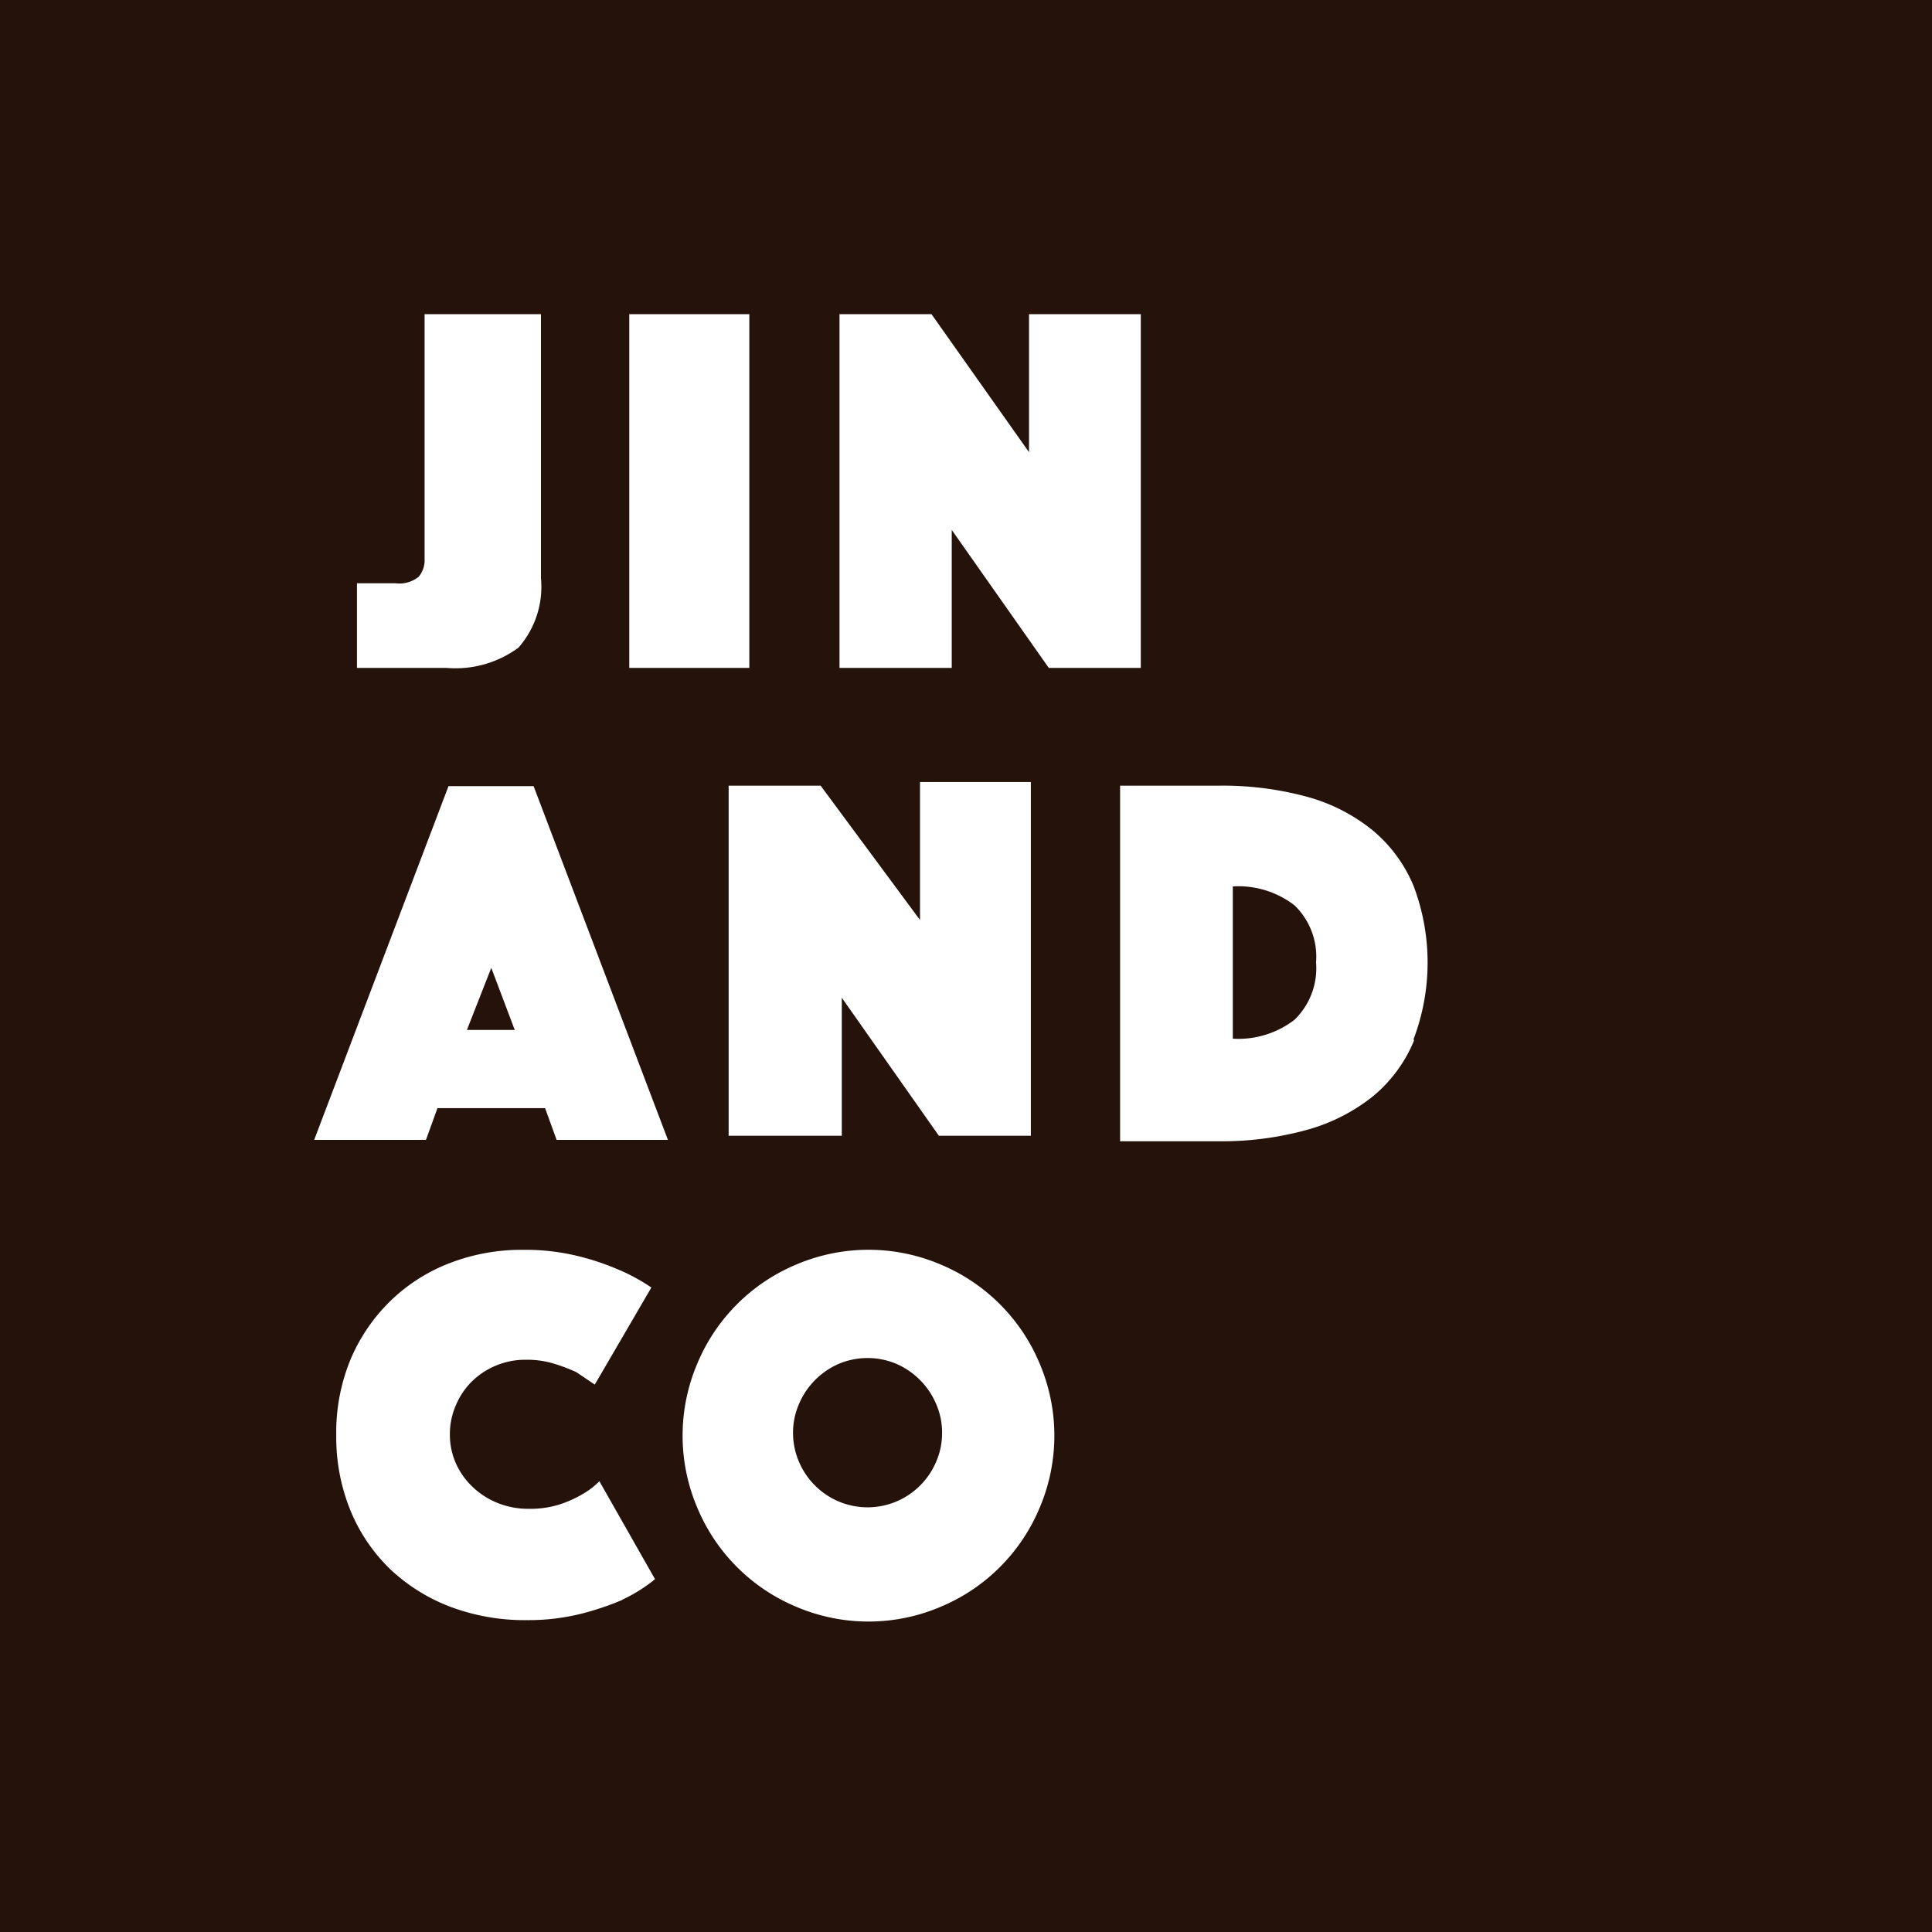 <svg xmlns="http://www.w3.org/2000/svg" viewBox="0 0 42 42"><defs><style>.cls-1{fill:#25120a;}</style></defs><title>JinAndCo</title><g id="Layer_2" data-name="Layer 2"><g id="type"><polygon class="cls-1" points="10.15 22.39 11.19 22.39 10.68 21.04 10.15 22.39"/><path class="cls-1" d="M20,30a1.68,1.68,0,0,0-.51-.35,1.62,1.62,0,0,0-1.26,0,1.67,1.67,0,0,0-.51.35,1.64,1.64,0,0,0-.35.52,1.56,1.56,0,0,0-.13.63,1.59,1.59,0,0,0,.13.63,1.63,1.63,0,0,0,.86.86,1.62,1.62,0,0,0,1.26,0,1.63,1.63,0,0,0,.86-.86,1.57,1.57,0,0,0,.13-.63,1.55,1.55,0,0,0-.13-.63A1.64,1.64,0,0,0,20,30Z"/><path class="cls-1" d="M26.8,19.27v3.31a2,2,0,0,0,1.34-.41,1.56,1.56,0,0,0,.47-1.25,1.55,1.55,0,0,0-.47-1.24A2,2,0,0,0,26.8,19.27Z"/><path class="cls-1" d="M0,0V42H42V0ZM18.25,6.83h2l2.12,3v-3H24.8v7.69h-2l-2.11-3v3H18.25ZM20,20v-3h2.41v7.69h-2l-2.11-3v3H15.84V17.08h2ZM13.68,6.83h2.61v7.69H13.68ZM7.76,12.68H8.6a.67.67,0,0,0,.5-.14.56.56,0,0,0,.13-.39V6.83h2.53v5.74a2,2,0,0,1-.49,1.51,2.31,2.31,0,0,1-1.56.44H7.76Zm5.77,22.1a6.16,6.16,0,0,1-.89.3,4.72,4.72,0,0,1-1.19.14,4.59,4.59,0,0,1-1.66-.29,3.94,3.94,0,0,1-1.31-.82,3.75,3.75,0,0,1-.86-1.27,4.21,4.21,0,0,1-.31-1.64,4.15,4.15,0,0,1,.32-1.67,3.89,3.89,0,0,1,.88-1.27,3.81,3.81,0,0,1,1.29-.81,4.33,4.33,0,0,1,1.57-.28,4.83,4.83,0,0,1,1.17.13,5.5,5.5,0,0,1,.88.29,4.07,4.07,0,0,1,.74.4L12.93,30.1l-.4-.27a3.9,3.9,0,0,0-.47-.18,2,2,0,0,0-.62-.09,1.66,1.66,0,0,0-1.18.47,1.59,1.59,0,0,0-.35.52,1.55,1.55,0,0,0-.13.63,1.53,1.53,0,0,0,.13.63,1.6,1.6,0,0,0,.36.51,1.69,1.69,0,0,0,.54.35,1.76,1.76,0,0,0,.68.13,2.12,2.12,0,0,0,.66-.09,2.4,2.4,0,0,0,.48-.21,1.65,1.65,0,0,0,.4-.3l1.21,2.13A3.42,3.42,0,0,1,13.52,34.78Zm-1.43-10-.25-.69H9.51l-.25.69H6.83l2.92-7.69H11.6l2.92,7.69Zm10.5,8a4,4,0,0,1-2.15,2.15,4,4,0,0,1-3.14,0,4,4,0,0,1-2.15-2.15,4,4,0,0,1,0-3.14,4,4,0,0,1,2.15-2.15,4,4,0,0,1,3.14,0,4,4,0,0,1,2.15,2.15,4,4,0,0,1,0,3.14Zm8.14-10.16a3.11,3.11,0,0,1-.89,1.21,4,4,0,0,1-1.43.73,6.93,6.93,0,0,1-1.93.25H24.35V17.08h2.13a7,7,0,0,1,1.93.24,3.89,3.89,0,0,1,1.43.73,3.13,3.13,0,0,1,.89,1.21,4.7,4.7,0,0,1,0,3.33Z"/></g></g></svg>